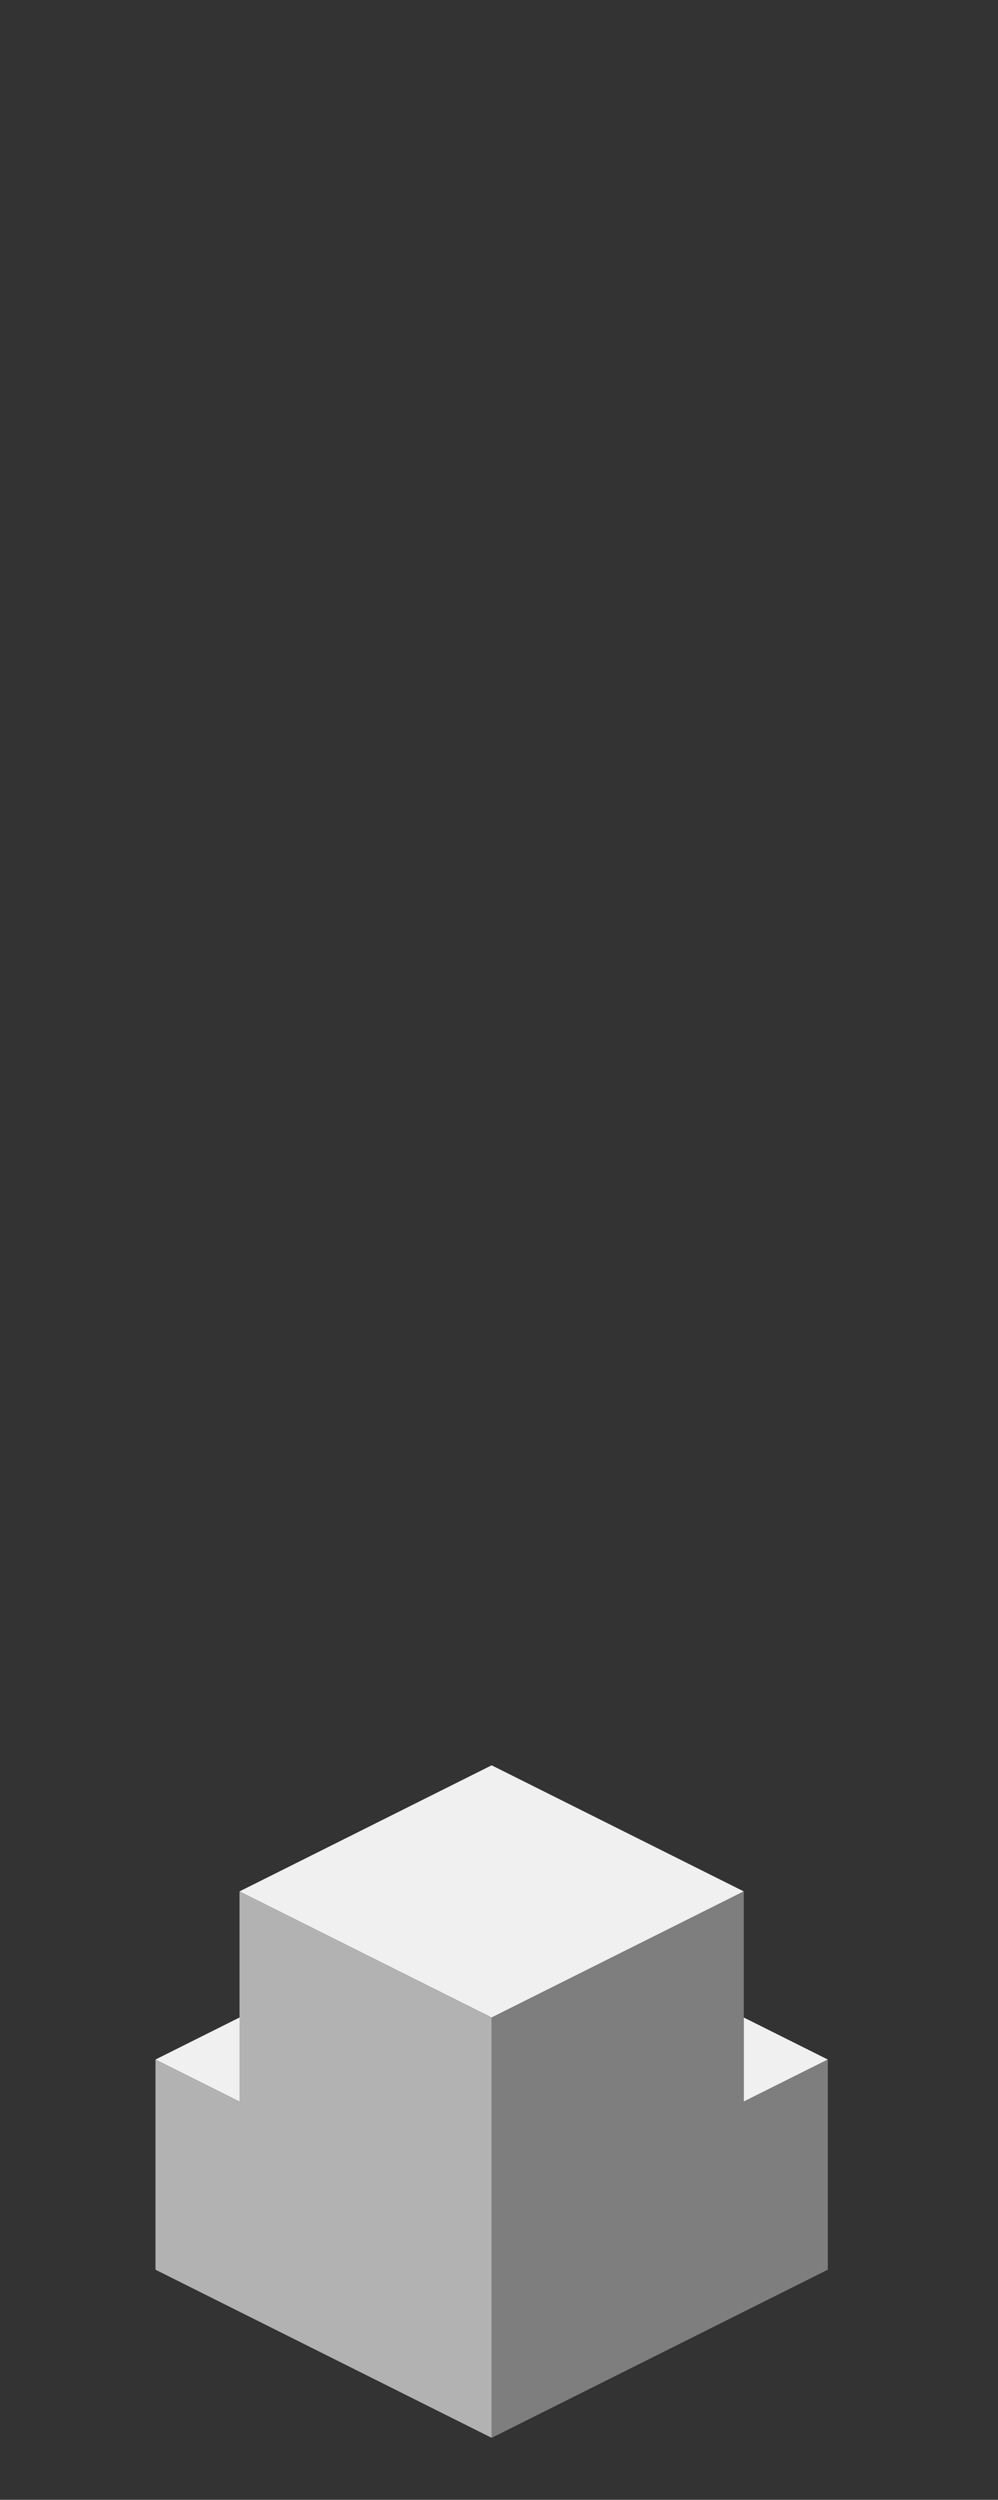 <?xml version="1.0" encoding="UTF-8" standalone="no"?>
<svg xmlns:ffdec="https://www.free-decompiler.com/flash" xmlns:xlink="http://www.w3.org/1999/xlink" ffdec:objectType="frame" height="118.95px" width="47.5px" xmlns="http://www.w3.org/2000/svg">
  <rect width="100%" height="100%" fill="#333333" stroke="none"/>
  <g transform="matrix(1.0, 0.0, 0.0, 1.0, 23.35, 95.7)">
    <use ffdec:characterId="158" height="32.0" transform="matrix(1.0, 0.0, 0.0, 1.0, -15.95, -11.7)" width="32.0" xlink:href="#shape0"/>
  </g>
  <defs>
    <g id="shape0" transform="matrix(1.0, 0.0, 0.0, 1.0, 15.95, 11.7)">
      <path d="M-11.95 -5.7 L0.05 -11.7 12.05 -5.7 0.05 0.3 -11.95 -5.7 M12.05 0.3 L16.05 2.3 12.05 4.3 12.05 0.3 M-15.95 2.3 L-11.95 0.3 -11.95 4.3 -15.95 2.3" fill="#f0f0f0" fill-rule="evenodd" stroke="none"/>
      <path d="M12.05 -5.7 L12.05 0.3 12.05 4.3 16.05 2.3 16.05 12.3 0.05 20.3 0.05 0.3 12.05 -5.7" fill="#7e7e7e" fill-rule="evenodd" stroke="none"/>
      <path d="M0.05 20.3 L-15.95 12.3 -15.95 2.3 -11.95 4.3 -11.95 0.3 -11.95 -5.7 0.05 0.3 0.05 20.3" fill="#b2b2b2" fill-rule="evenodd" stroke="none"/>
    </g>
  </defs>
</svg>
